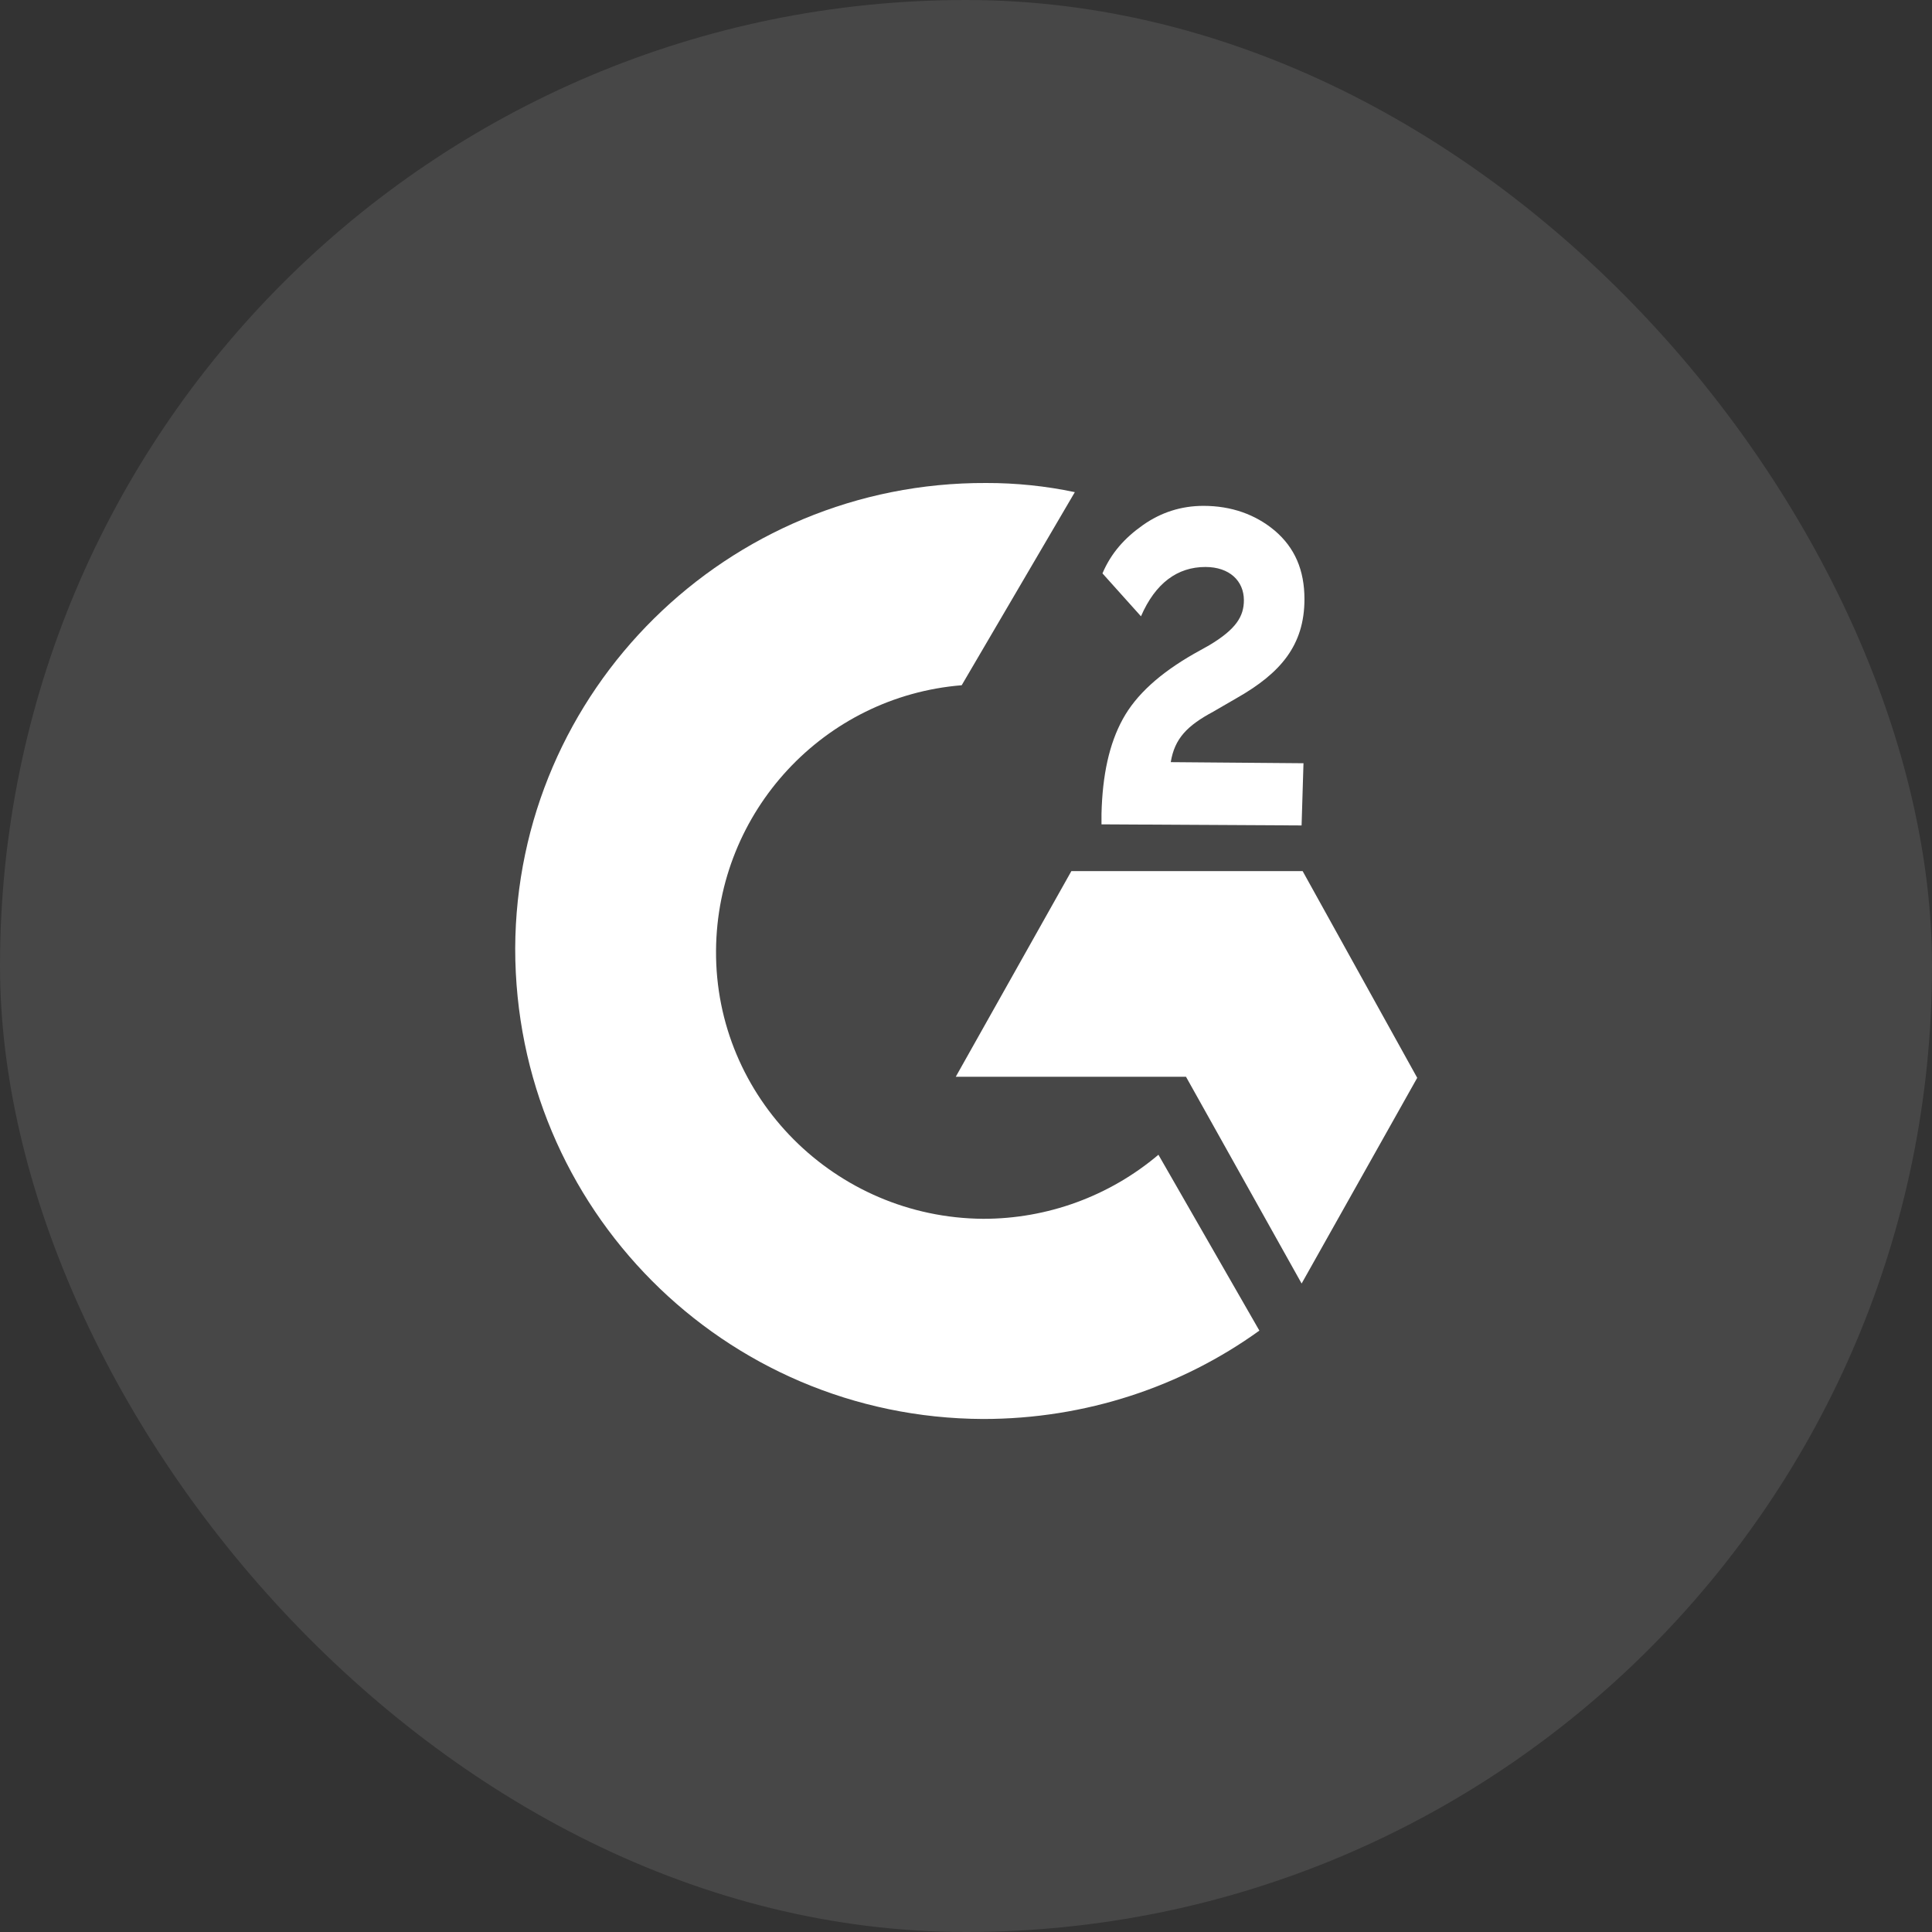 <svg width="60" height="60" viewBox="0 0 60 60" fill="none" xmlns="http://www.w3.org/2000/svg">
<rect x="0" y="0" width="60" height="60" fill="#333333" stroke="none"/>
<rect width="60" height="60" rx="30" fill="white" fill-opacity="0.1"/>
<path d="M40.481 23.703L36.359 23.669C36.478 22.937 36.867 22.538 37.674 22.104L38.421 21.671C39.765 20.905 40.511 20.039 40.511 18.607C40.511 17.707 40.212 17.008 39.585 16.476C38.987 15.976 38.24 15.71 37.375 15.71C36.688 15.71 36.06 15.909 35.493 16.308C34.926 16.708 34.507 17.175 34.238 17.807L35.434 19.14C35.882 18.107 36.568 17.608 37.435 17.608C38.182 17.608 38.63 18.041 38.63 18.64C38.63 19.14 38.391 19.539 37.554 20.039L37.076 20.306C36.03 20.905 35.283 21.571 34.866 22.338C34.447 23.104 34.238 24.069 34.208 25.269V25.601L40.422 25.635L40.481 23.703Z" fill="white"/>
<path d="M35.976 35.862C34.454 37.149 32.525 37.854 30.531 37.851C25.941 37.818 22.205 34.094 22.237 29.518C22.269 25.195 25.593 21.628 29.866 21.281L33.38 15.284C32.475 15.093 31.551 14.998 30.626 15C22.587 14.968 16.032 21.438 16 29.455C16 37.535 22.49 44.036 30.531 44.068C33.729 44.068 36.705 43.058 39.111 41.323L35.976 35.862Z" fill="white"/>
<path d="M40.454 27.052H33.273L29.682 33.44H36.832L40.423 39.861L44.013 33.473L40.454 27.052Z" fill="white"/>
</svg>
